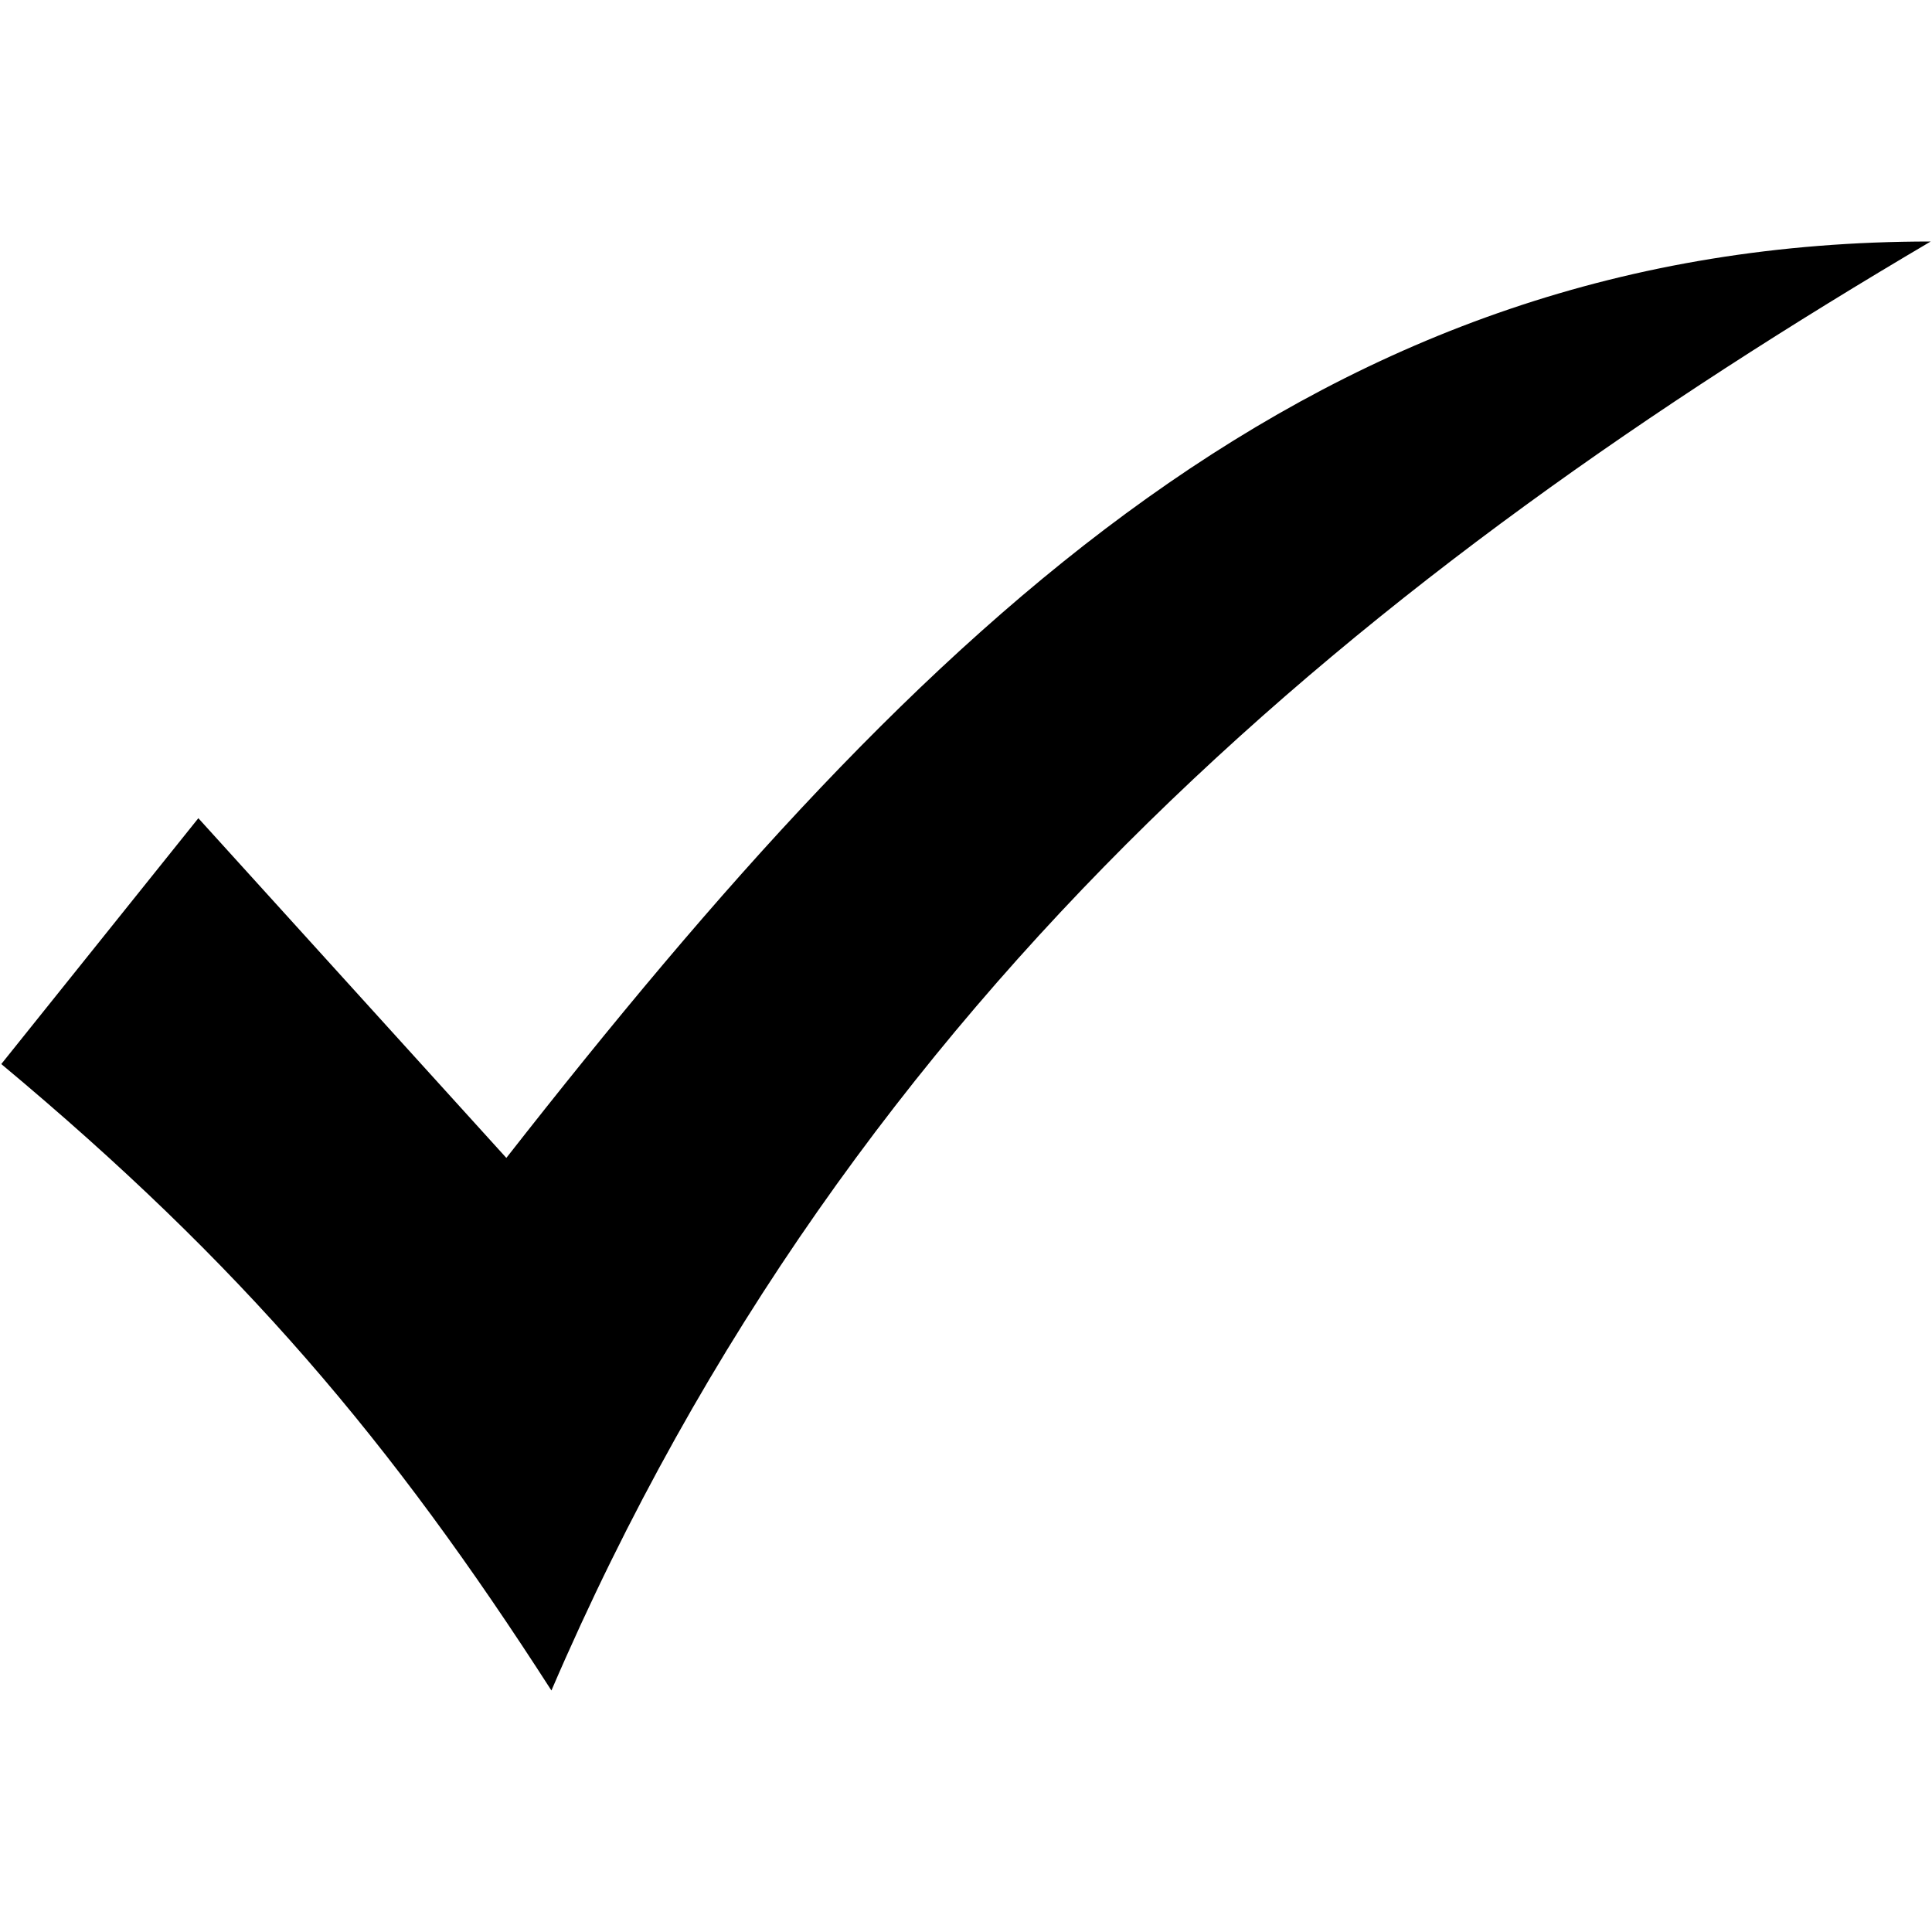 <svg xmlns="http://www.w3.org/2000/svg" xmlns:xlink="http://www.w3.org/1999/xlink" viewBox="0 0 120 120" xml:space="preserve">
<g>
	<path d="M119.92,15c-34.26,20.19-66.78,46.03-85.67,90C24.28,89.49,15.04,78.57,0.08,66.09l12.24-15.27l19.13,21.1
		C57.6,38.51,81.97,15,119.92,15L119.92,15z" fill-rule="evenodd" clip-rule="evenodd"/>
</g>
</svg>

